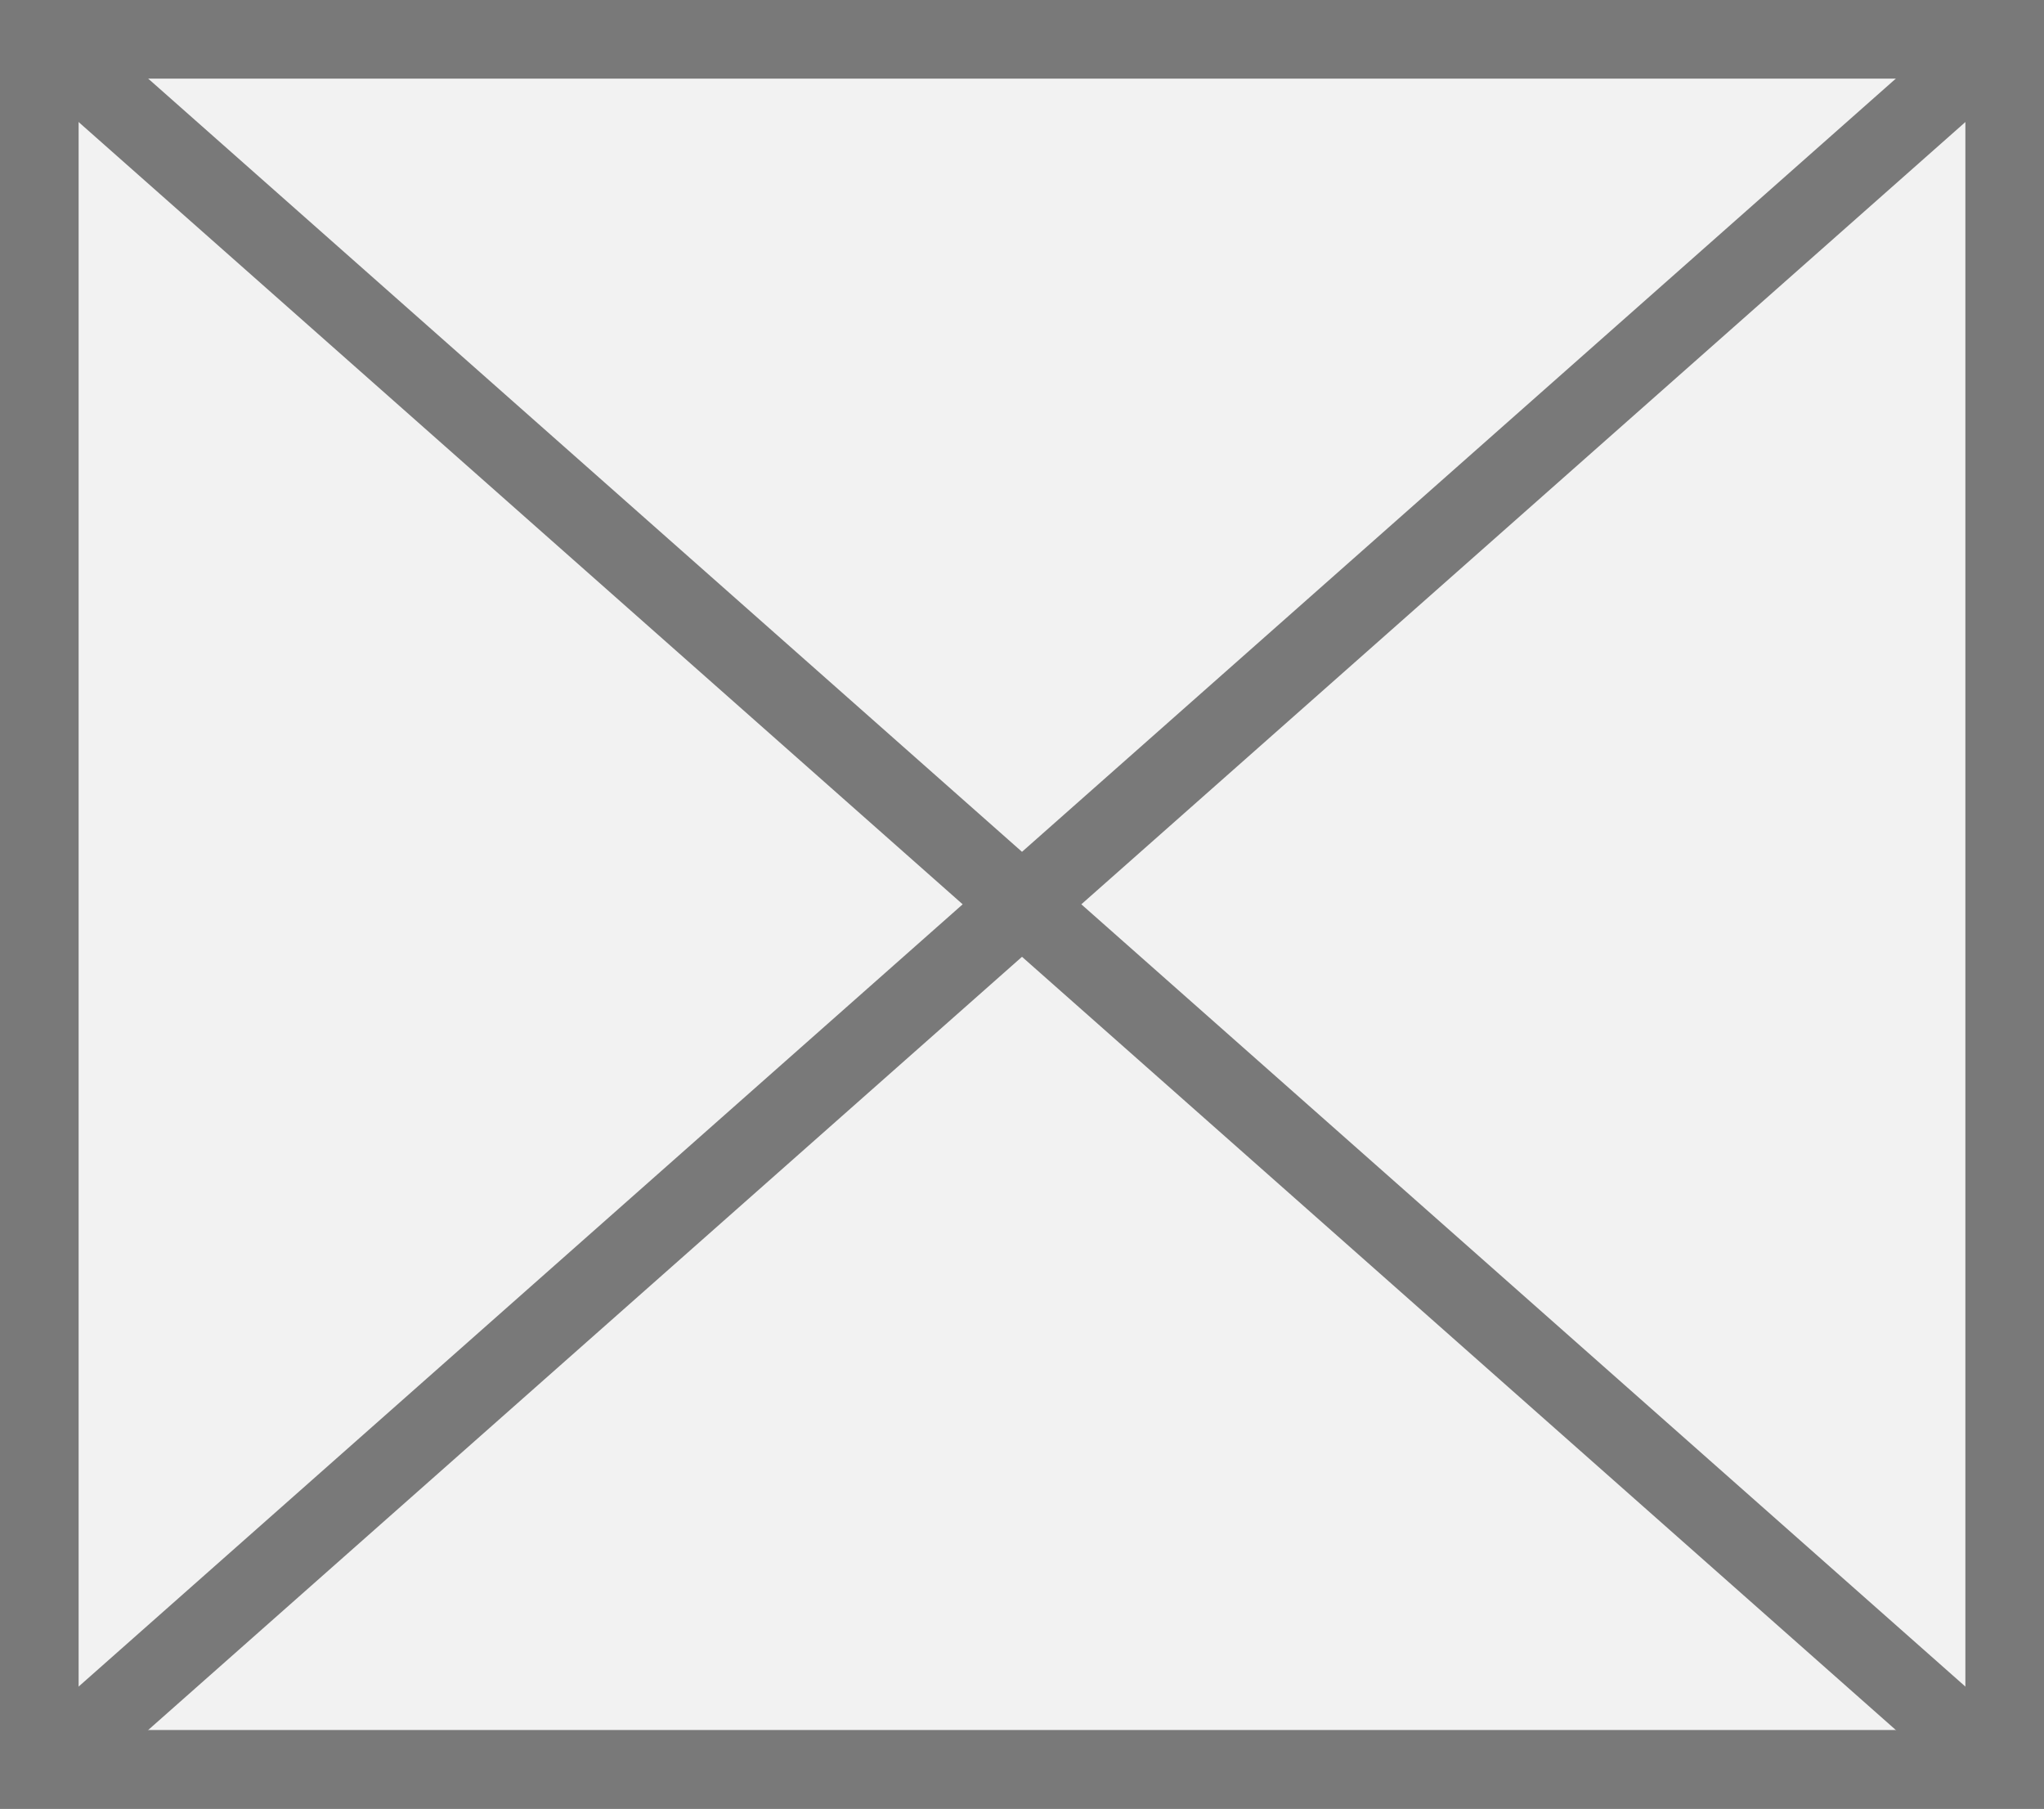 ﻿<?xml version="1.0" encoding="utf-8"?>
<svg version="1.1" xmlns:xlink="http://www.w3.org/1999/xlink" width="26px" height="23px" xmlns="http://www.w3.org/2000/svg">
  <rect width="100%" height="100%" fill="#333333" stroke="none"/>
  <g transform="matrix(1 0 0 1 -1417 -430 )">
    <path d="M 1417.5 430.5  L 1442.5 430.5  L 1442.5 452.5  L 1417.5 452.5  L 1417.5 430.5  Z " fill-rule="nonzero" fill="#f2f2f2" stroke="none" />
    <path d="M 1417.5 430.5  L 1442.5 430.5  L 1442.5 452.5  L 1417.5 452.5  L 1417.5 430.5  Z " stroke-width="1" stroke="#797979" fill="none" />
    <path d="M 1417.423 430.374  L 1442.577 452.626  M 1442.577 430.374  L 1417.423 452.626  " stroke-width="1" stroke="#797979" fill="none" />
  </g>
</svg>